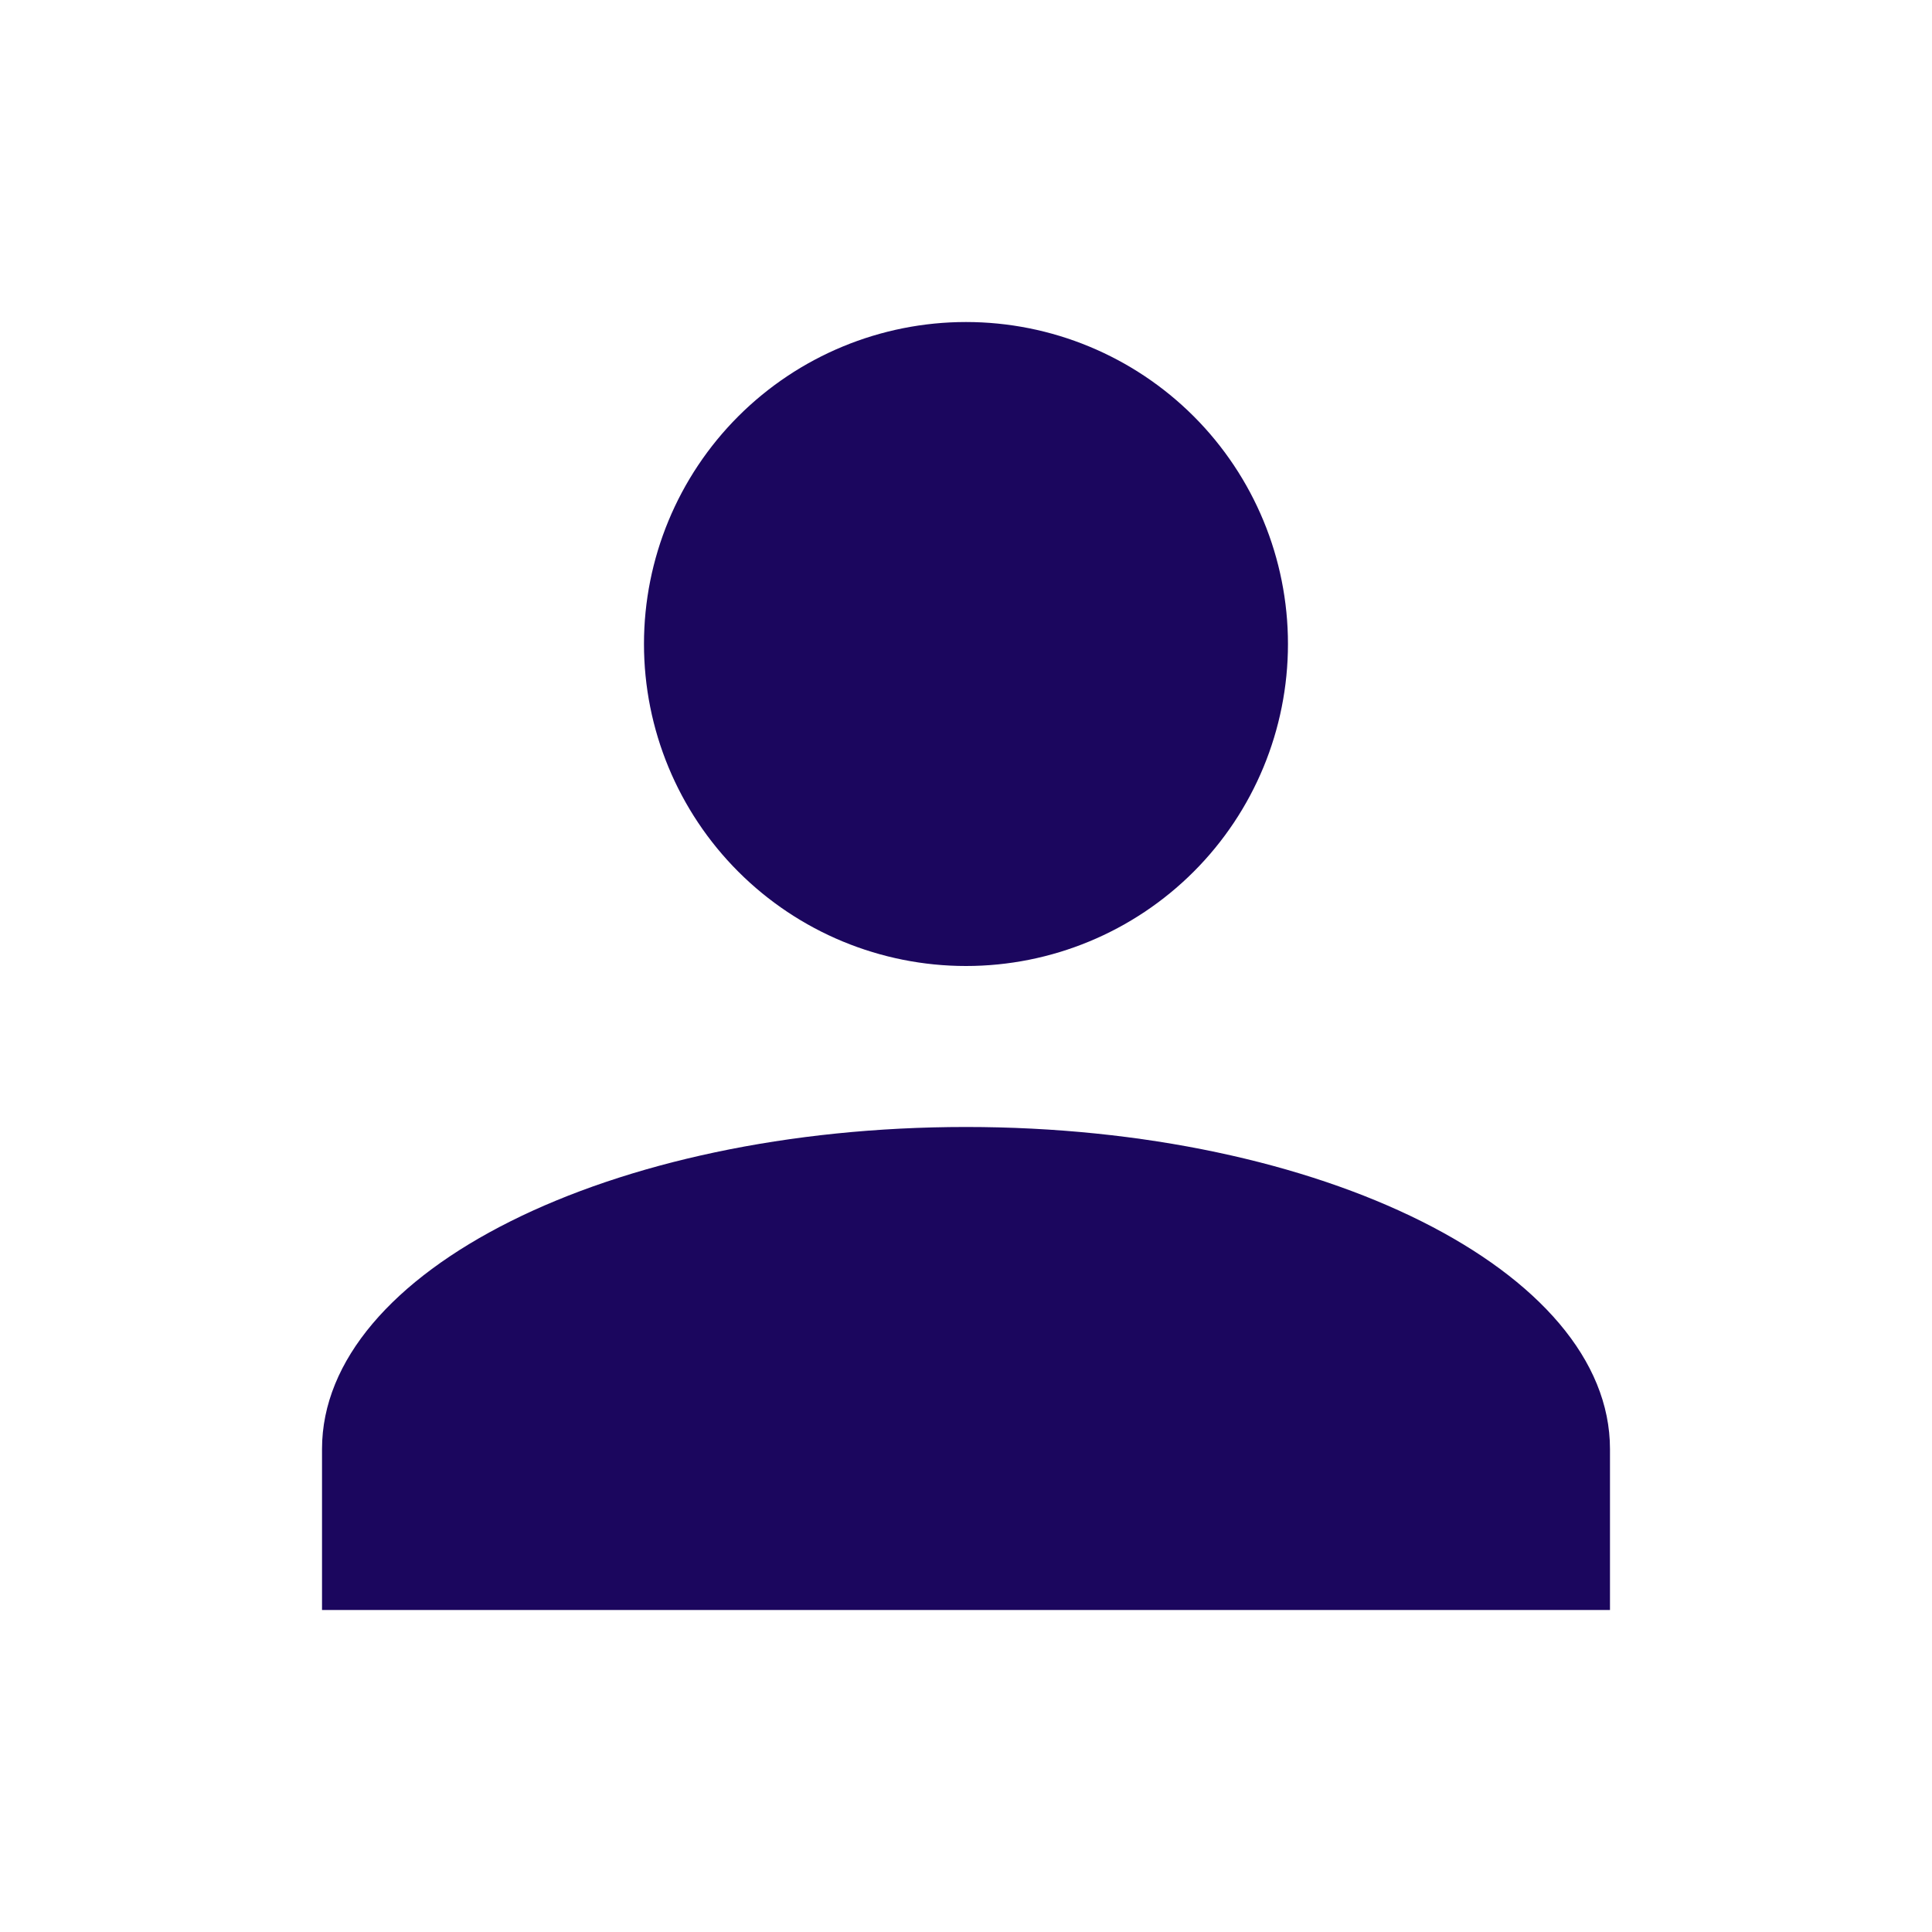 <svg width="34" height="34" viewBox="0 0 34 34" fill="none" xmlns="http://www.w3.org/2000/svg">
<path d="M17 5.667C18.503 5.667 19.944 6.264 21.007 7.326C22.07 8.389 22.666 9.83 22.666 11.333C22.666 12.836 22.07 14.277 21.007 15.34C19.944 16.403 18.503 17 17 17C15.497 17 14.056 16.403 12.993 15.34C11.93 14.277 11.333 12.836 11.333 11.333C11.333 9.83 11.93 8.389 12.993 7.326C14.056 6.264 15.497 5.667 17 5.667ZM17 19.833C23.262 19.833 28.333 22.369 28.333 25.5V28.333H5.667V25.5C5.667 22.369 10.738 19.833 17 19.833Z" fill="#1B065E"/>
</svg>
